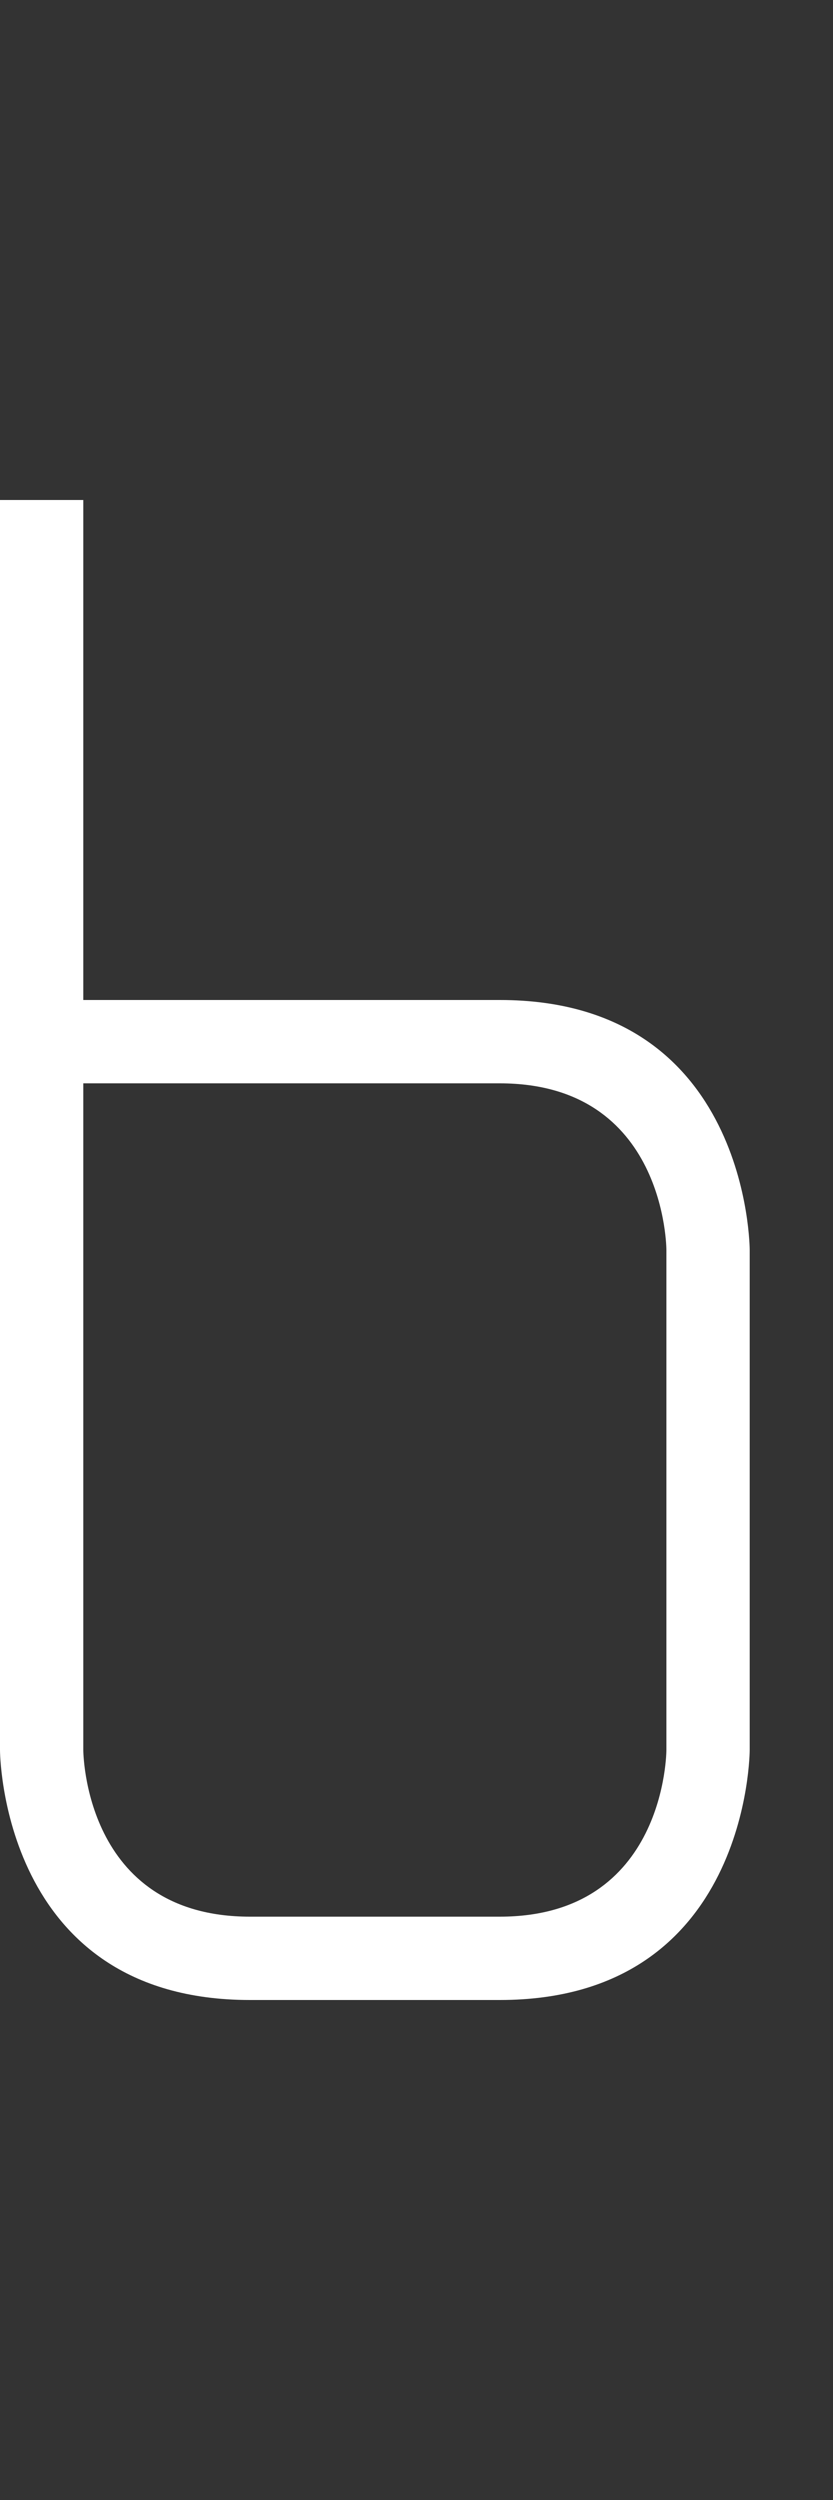 <svg width="5" height="15" viewBox="0 0 5 15" fill="none" xmlns="http://www.w3.org/2000/svg">
<rect x="0" y="0" width="5" height="15" fill="#333333" stroke="none"/>
<g clip-path="url(#clip0_8_342)">
<path fill-rule="evenodd" clip-rule="evenodd" d="M1.31134e-07 10.5C1.31134e-07 10.5 0 12 1.5 12L3 12C4.5 12 4.5 10.5 4.5 10.5L4.5 7.5C4.5 7.5 4.5 6 3 6L0.5 6L0.5 3L-3.02789e-06 3L1.31134e-07 10.5ZM1.5 11.5L3 11.5C4 11.5 4 10.5 4 10.5L4 7.5C4 7.5 4 6.5 3 6.5L0.5 6.5L0.5 10.5C0.5 10.5 0.5 11.5 1.5 11.5Z" fill="white"/>
</g>
<defs>
<clipPath id="clip0_8_342">
<rect width="5" height="15" fill="white"/>
</clipPath>
</defs>
</svg>
